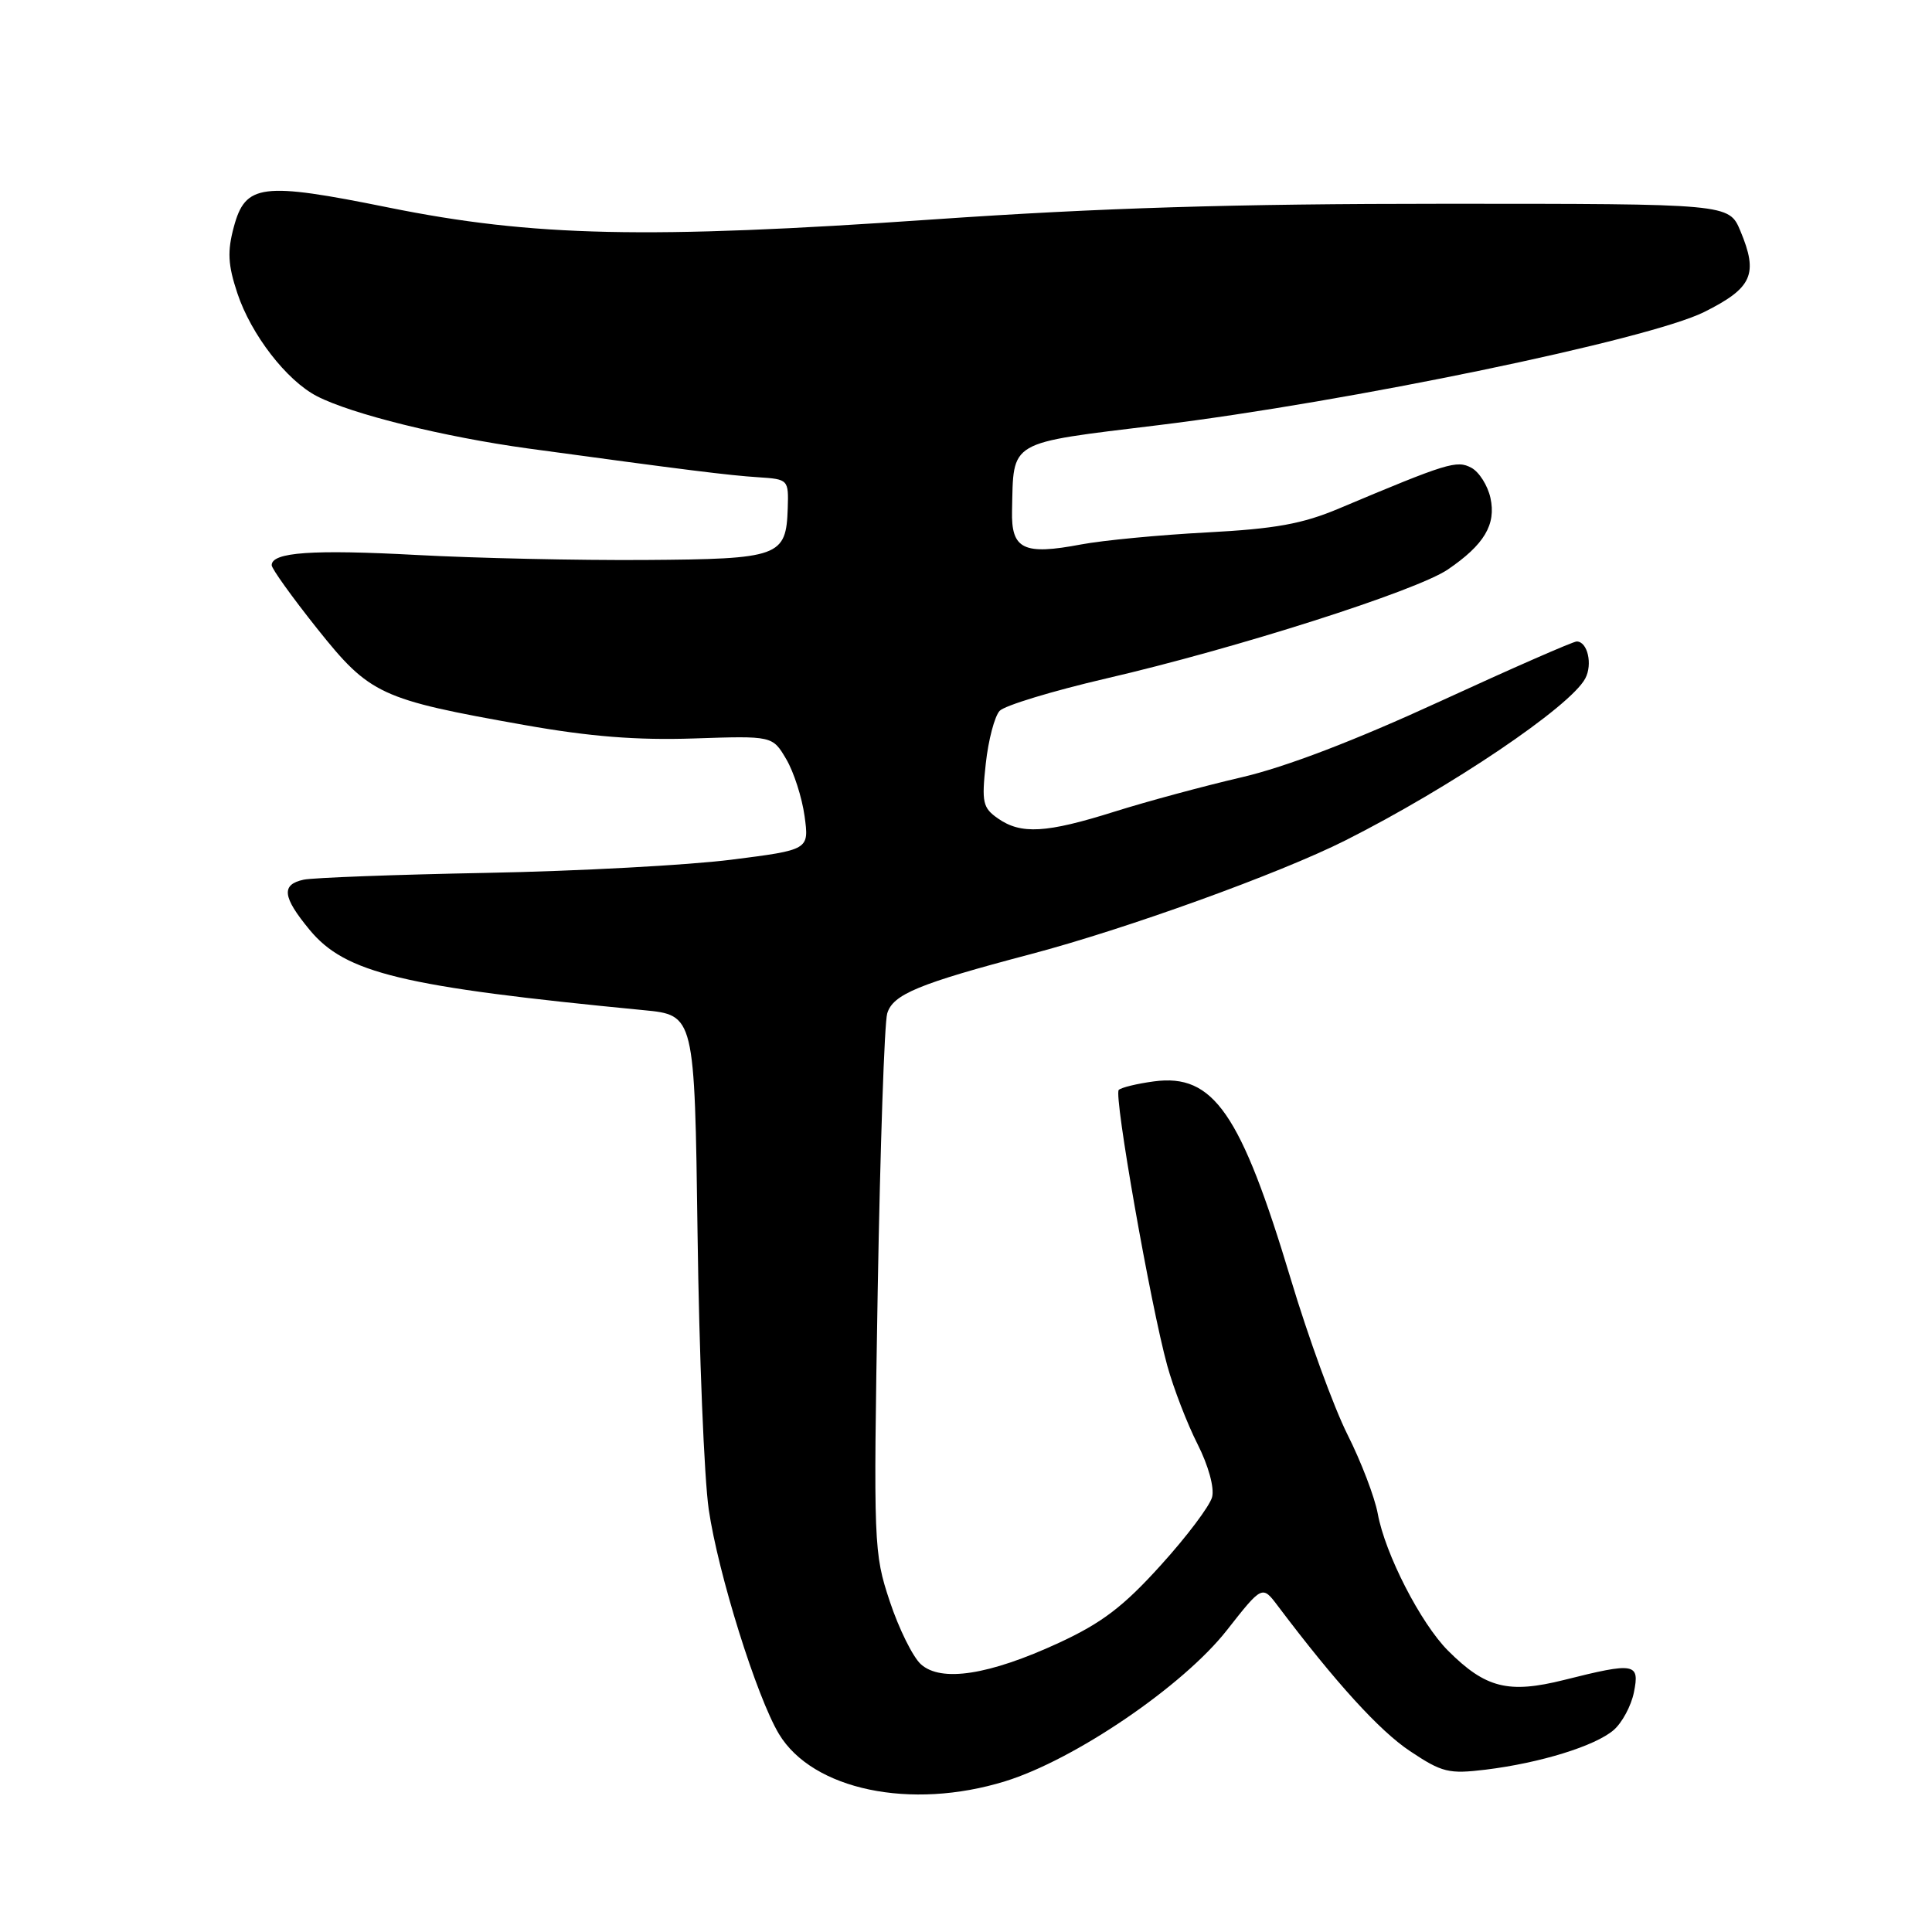 <?xml version="1.0" encoding="UTF-8" standalone="no"?>
<!DOCTYPE svg PUBLIC "-//W3C//DTD SVG 1.1//EN" "http://www.w3.org/Graphics/SVG/1.1/DTD/svg11.dtd" >
<svg xmlns="http://www.w3.org/2000/svg" xmlns:xlink="http://www.w3.org/1999/xlink" version="1.1" viewBox="0 0 256 256">
 <g >
 <path fill="currentColor"
d=" M 133.18 236.03 C 142.40 233.18 156.77 223.40 162.56 216.02 C 167.25 210.05 167.25 210.05 169.31 212.78 C 177.01 222.99 182.79 229.34 186.83 232.03 C 191.09 234.87 191.97 235.08 196.85 234.49 C 204.11 233.60 211.37 231.35 213.82 229.24 C 214.93 228.28 216.14 226.04 216.50 224.25 C 217.29 220.36 216.65 220.24 207.26 222.60 C 199.87 224.45 196.84 223.69 191.87 218.72 C 188.25 215.09 183.53 205.90 182.56 200.57 C 182.16 198.40 180.36 193.68 178.54 190.07 C 176.73 186.46 173.35 177.20 171.04 169.50 C 164.41 147.46 160.79 142.23 152.90 143.29 C 150.66 143.59 148.57 144.10 148.24 144.42 C 147.56 145.11 152.45 172.91 154.67 180.96 C 155.50 183.96 157.30 188.63 158.67 191.33 C 160.12 194.19 160.93 197.13 160.61 198.37 C 160.31 199.54 157.24 203.62 153.79 207.42 C 148.85 212.89 146.00 215.05 140.30 217.69 C 131.05 221.96 124.70 222.94 122.02 220.52 C 120.96 219.56 119.10 215.81 117.90 212.19 C 115.77 205.78 115.73 204.76 116.30 171.06 C 116.63 152.05 117.19 135.51 117.56 134.29 C 118.31 131.76 121.71 130.35 136.50 126.45 C 149.23 123.09 169.53 115.76 178.27 111.36 C 192.17 104.36 208.05 93.65 210.05 89.91 C 211.06 88.03 210.36 85.00 208.92 85.00 C 208.44 85.00 200.28 88.58 190.78 92.95 C 179.52 98.13 170.36 101.64 164.50 103.00 C 159.55 104.15 151.99 106.19 147.70 107.54 C 138.62 110.40 135.29 110.59 132.22 108.44 C 130.22 107.04 130.06 106.32 130.62 101.19 C 130.96 98.06 131.79 94.91 132.46 94.19 C 133.13 93.48 139.49 91.55 146.58 89.90 C 163.71 85.94 187.67 78.30 191.83 75.47 C 196.67 72.18 198.27 69.50 197.49 65.97 C 197.13 64.33 195.99 62.53 194.96 61.98 C 193.03 60.95 191.81 61.32 177.42 67.38 C 172.58 69.42 168.99 70.07 159.92 70.55 C 153.64 70.88 146.14 71.60 143.26 72.14 C 135.61 73.59 133.98 72.80 134.10 67.68 C 134.32 58.24 133.36 58.80 153.54 56.33 C 178.64 53.26 218.52 44.99 225.82 41.34 C 232.20 38.15 233.01 36.34 230.61 30.60 C 229.10 27.00 229.10 27.00 191.39 27.00 C 163.47 27.00 145.86 27.54 123.59 29.08 C 85.77 31.70 70.62 31.37 51.49 27.50 C 34.64 24.09 32.52 24.36 30.98 30.08 C 30.11 33.32 30.20 35.09 31.45 38.85 C 33.27 44.33 37.97 50.42 42.00 52.50 C 46.59 54.87 58.79 57.89 70.01 59.43 C 90.84 62.27 96.57 62.99 100.50 63.24 C 104.45 63.50 104.50 63.55 104.38 67.34 C 104.17 73.77 103.32 74.08 85.42 74.20 C 76.66 74.26 63.10 73.96 55.27 73.54 C 41.37 72.79 36.00 73.17 36.00 74.89 C 36.00 75.36 38.72 79.14 42.03 83.30 C 49.02 92.06 50.35 92.67 69.50 96.07 C 78.17 97.61 84.40 98.10 91.93 97.85 C 102.36 97.50 102.36 97.50 104.18 100.59 C 105.18 102.28 106.27 105.68 106.61 108.14 C 107.22 112.61 107.22 112.61 96.86 113.92 C 91.16 114.64 76.60 115.43 64.50 115.66 C 52.40 115.89 41.49 116.30 40.25 116.56 C 37.23 117.20 37.42 118.84 41.01 123.19 C 45.76 128.95 53.23 130.75 85.27 133.85 C 92.04 134.50 92.04 134.50 92.43 163.50 C 92.64 179.45 93.31 195.88 93.91 200.00 C 95.15 208.51 100.27 224.87 103.22 229.77 C 107.68 237.17 120.68 239.89 133.18 236.03 Z "/>
</g>
</svg>
